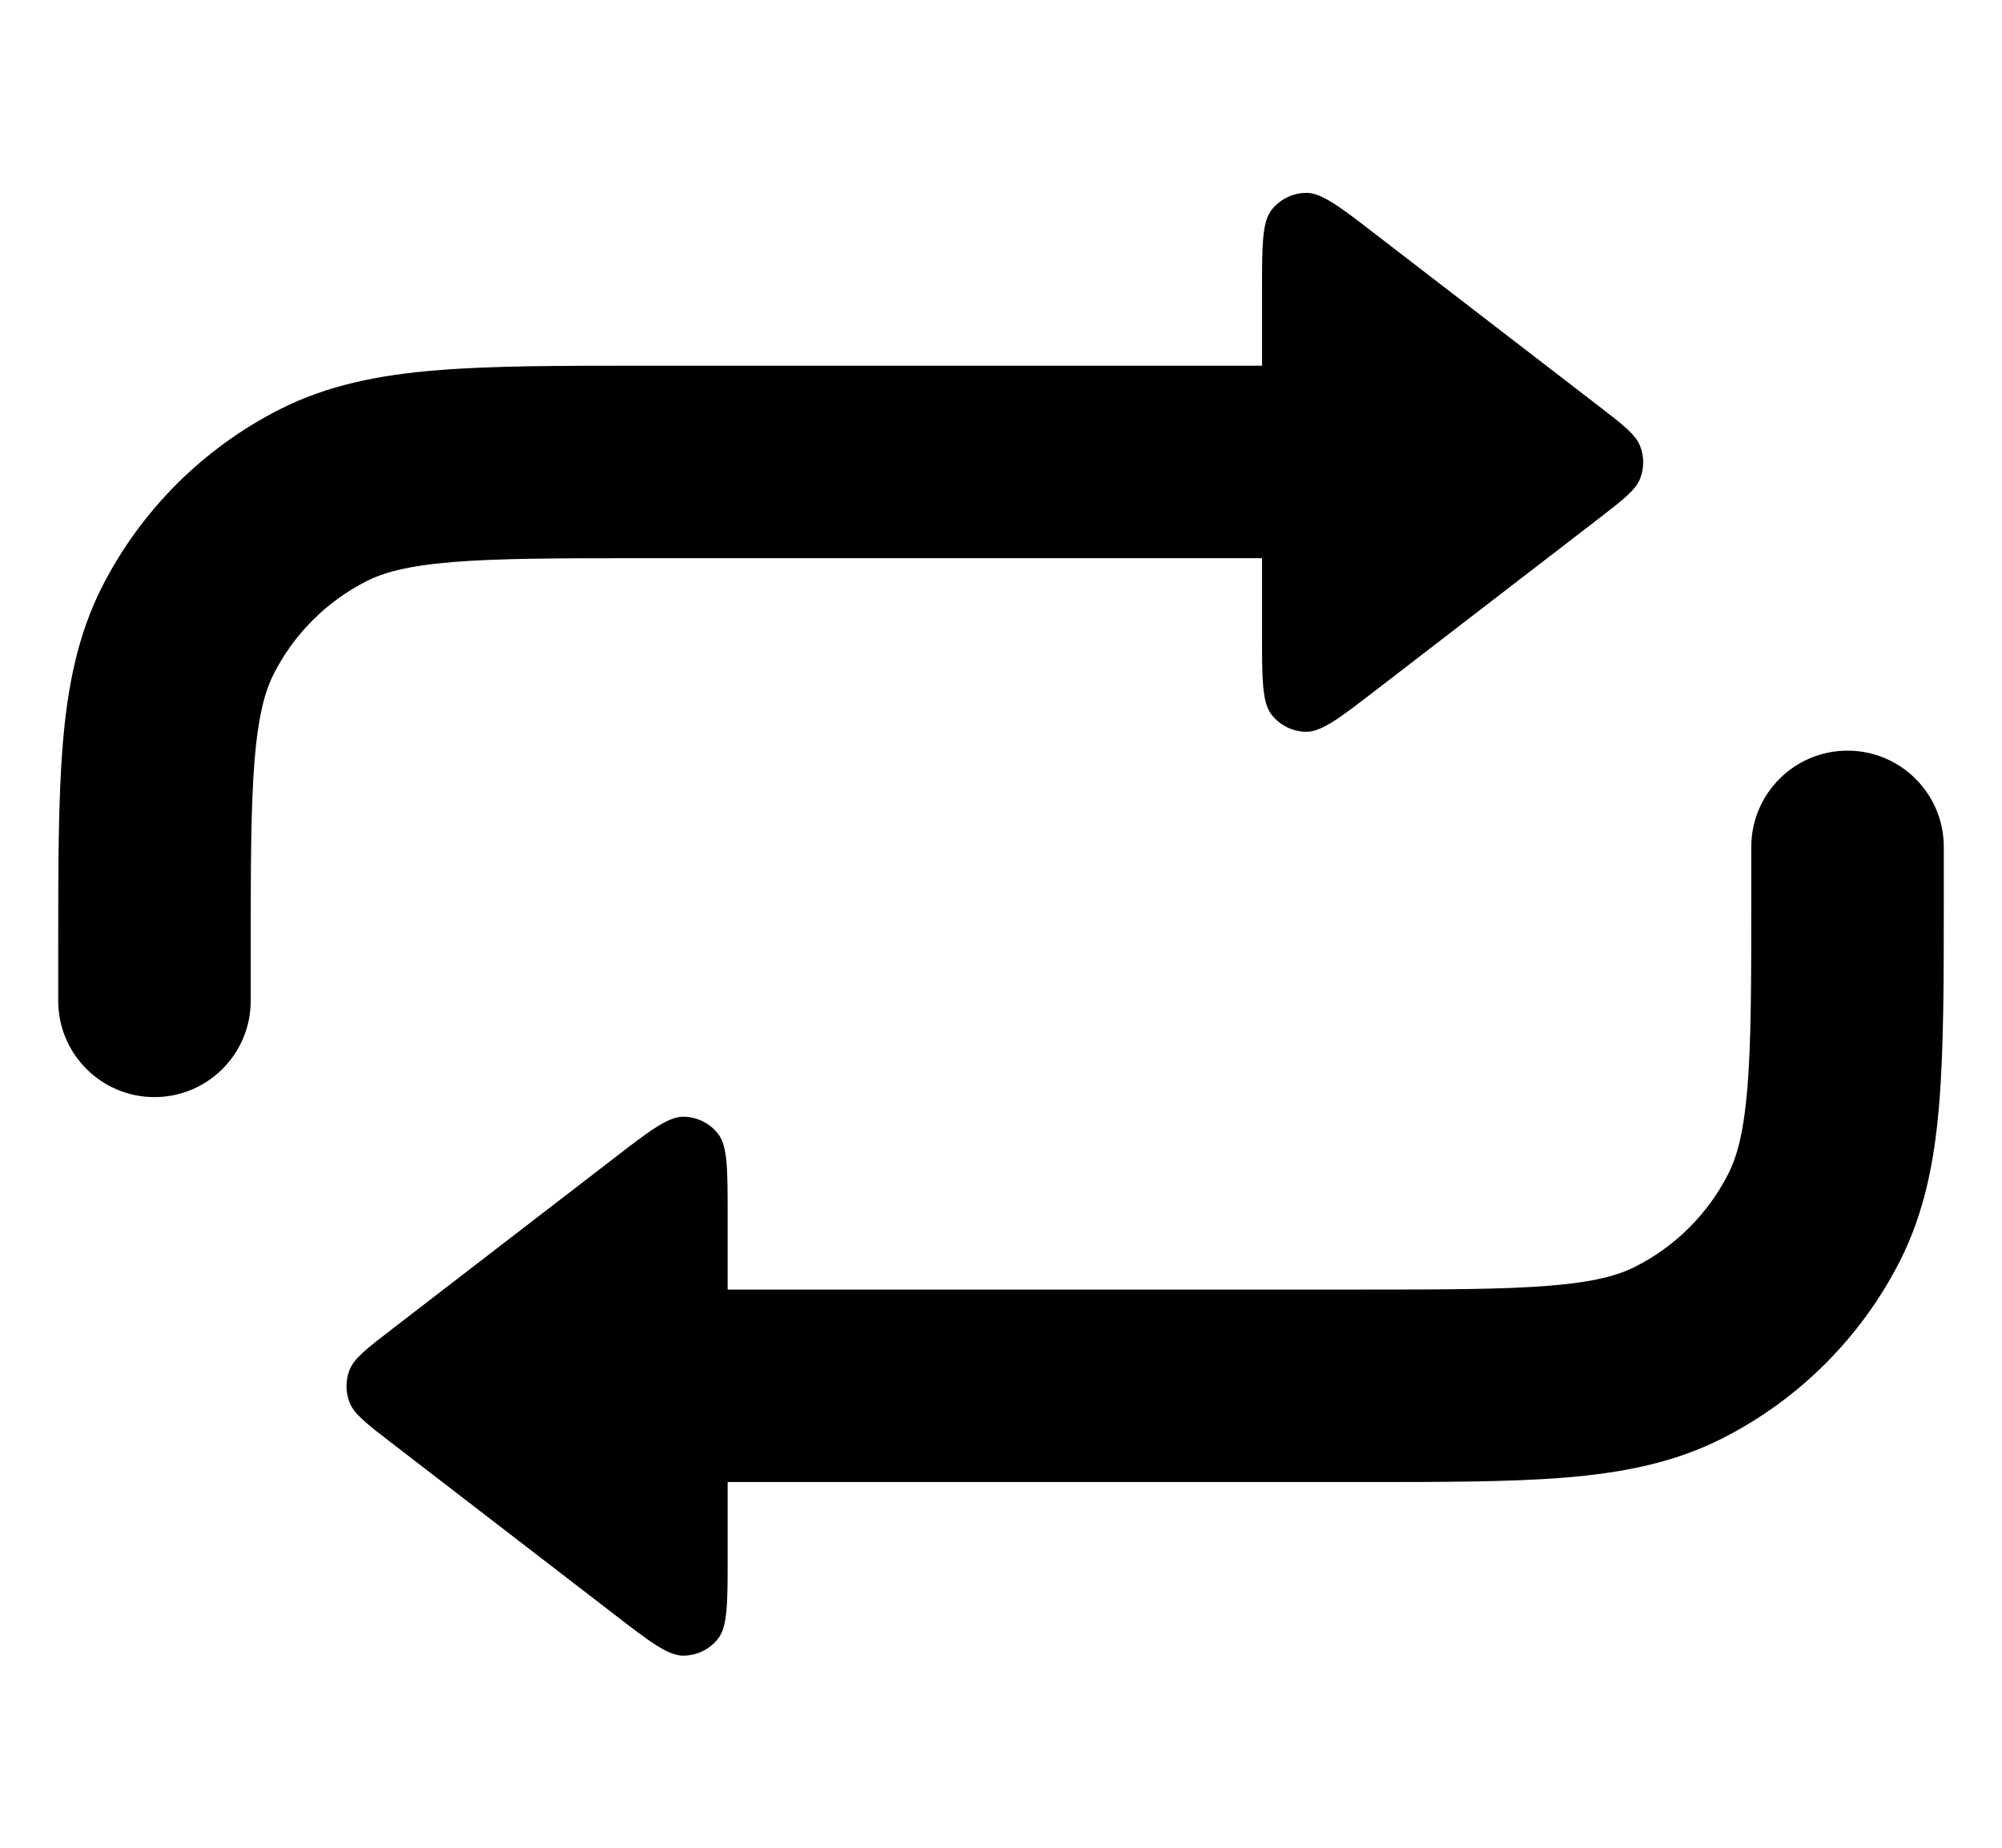 <svg width="26" height="24" viewBox="0 0 26 24" fill="none" xmlns="http://www.w3.org/2000/svg">
<path d="M23.994 9.75C23.304 9.75 22.744 10.31 22.744 11V11.6C22.744 12.741 22.743 13.521 22.694 14.126C22.645 14.715 22.558 15.026 22.444 15.249C22.181 15.766 21.76 16.187 21.242 16.45C21.02 16.564 20.709 16.652 20.119 16.7C19.515 16.749 18.735 16.75 17.594 16.75H9.45V15.791C9.45 15.186 9.45 14.883 9.325 14.726C9.217 14.588 9.052 14.507 8.877 14.505C8.676 14.503 8.436 14.687 7.957 15.057L5.083 17.27C4.758 17.52 4.596 17.645 4.538 17.798C4.487 17.931 4.487 18.079 4.538 18.212C4.596 18.365 4.758 18.49 5.083 18.74L7.957 20.953C8.436 21.323 8.676 21.507 8.877 21.505C9.052 21.503 9.217 21.422 9.325 21.285C9.45 21.127 9.45 20.824 9.45 20.218V19.25H17.646C18.722 19.25 19.605 19.25 20.323 19.192C21.067 19.131 21.744 19.001 22.377 18.678C23.365 18.175 24.168 17.371 24.672 16.384C24.994 15.75 25.125 15.073 25.185 14.329C25.244 13.611 25.244 12.728 25.244 11.652L25.244 11C25.244 10.31 24.684 9.75 23.994 9.75Z" fill="black"/>
<path d="M2.006 14.25C2.696 14.25 3.256 13.69 3.256 13V12.4C3.256 11.259 3.257 10.479 3.306 9.875C3.355 9.285 3.443 8.974 3.556 8.752C3.819 8.234 4.24 7.813 4.758 7.55C4.98 7.436 5.291 7.349 5.881 7.3C6.485 7.251 7.265 7.25 8.406 7.25H16.39V8.218C16.39 8.824 16.39 9.126 16.515 9.284C16.623 9.422 16.788 9.503 16.963 9.505C17.164 9.507 17.404 9.323 17.883 8.953L20.757 6.74C21.081 6.49 21.244 6.365 21.302 6.212C21.353 6.079 21.353 5.931 21.302 5.798C21.244 5.645 21.081 5.52 20.757 5.27L17.883 3.057C17.404 2.687 17.164 2.503 16.963 2.505C16.788 2.507 16.623 2.588 16.515 2.725C16.39 2.883 16.39 3.186 16.39 3.791V4.75H8.354C7.278 4.75 6.395 4.75 5.677 4.809C4.933 4.869 4.256 4.999 3.623 5.322C2.635 5.826 1.832 6.629 1.328 7.617C1.006 8.25 0.876 8.927 0.815 9.671C0.756 10.389 0.756 11.272 0.756 12.348V13C0.756 13.69 1.316 14.25 2.006 14.25Z" fill="black"/>
</svg>
